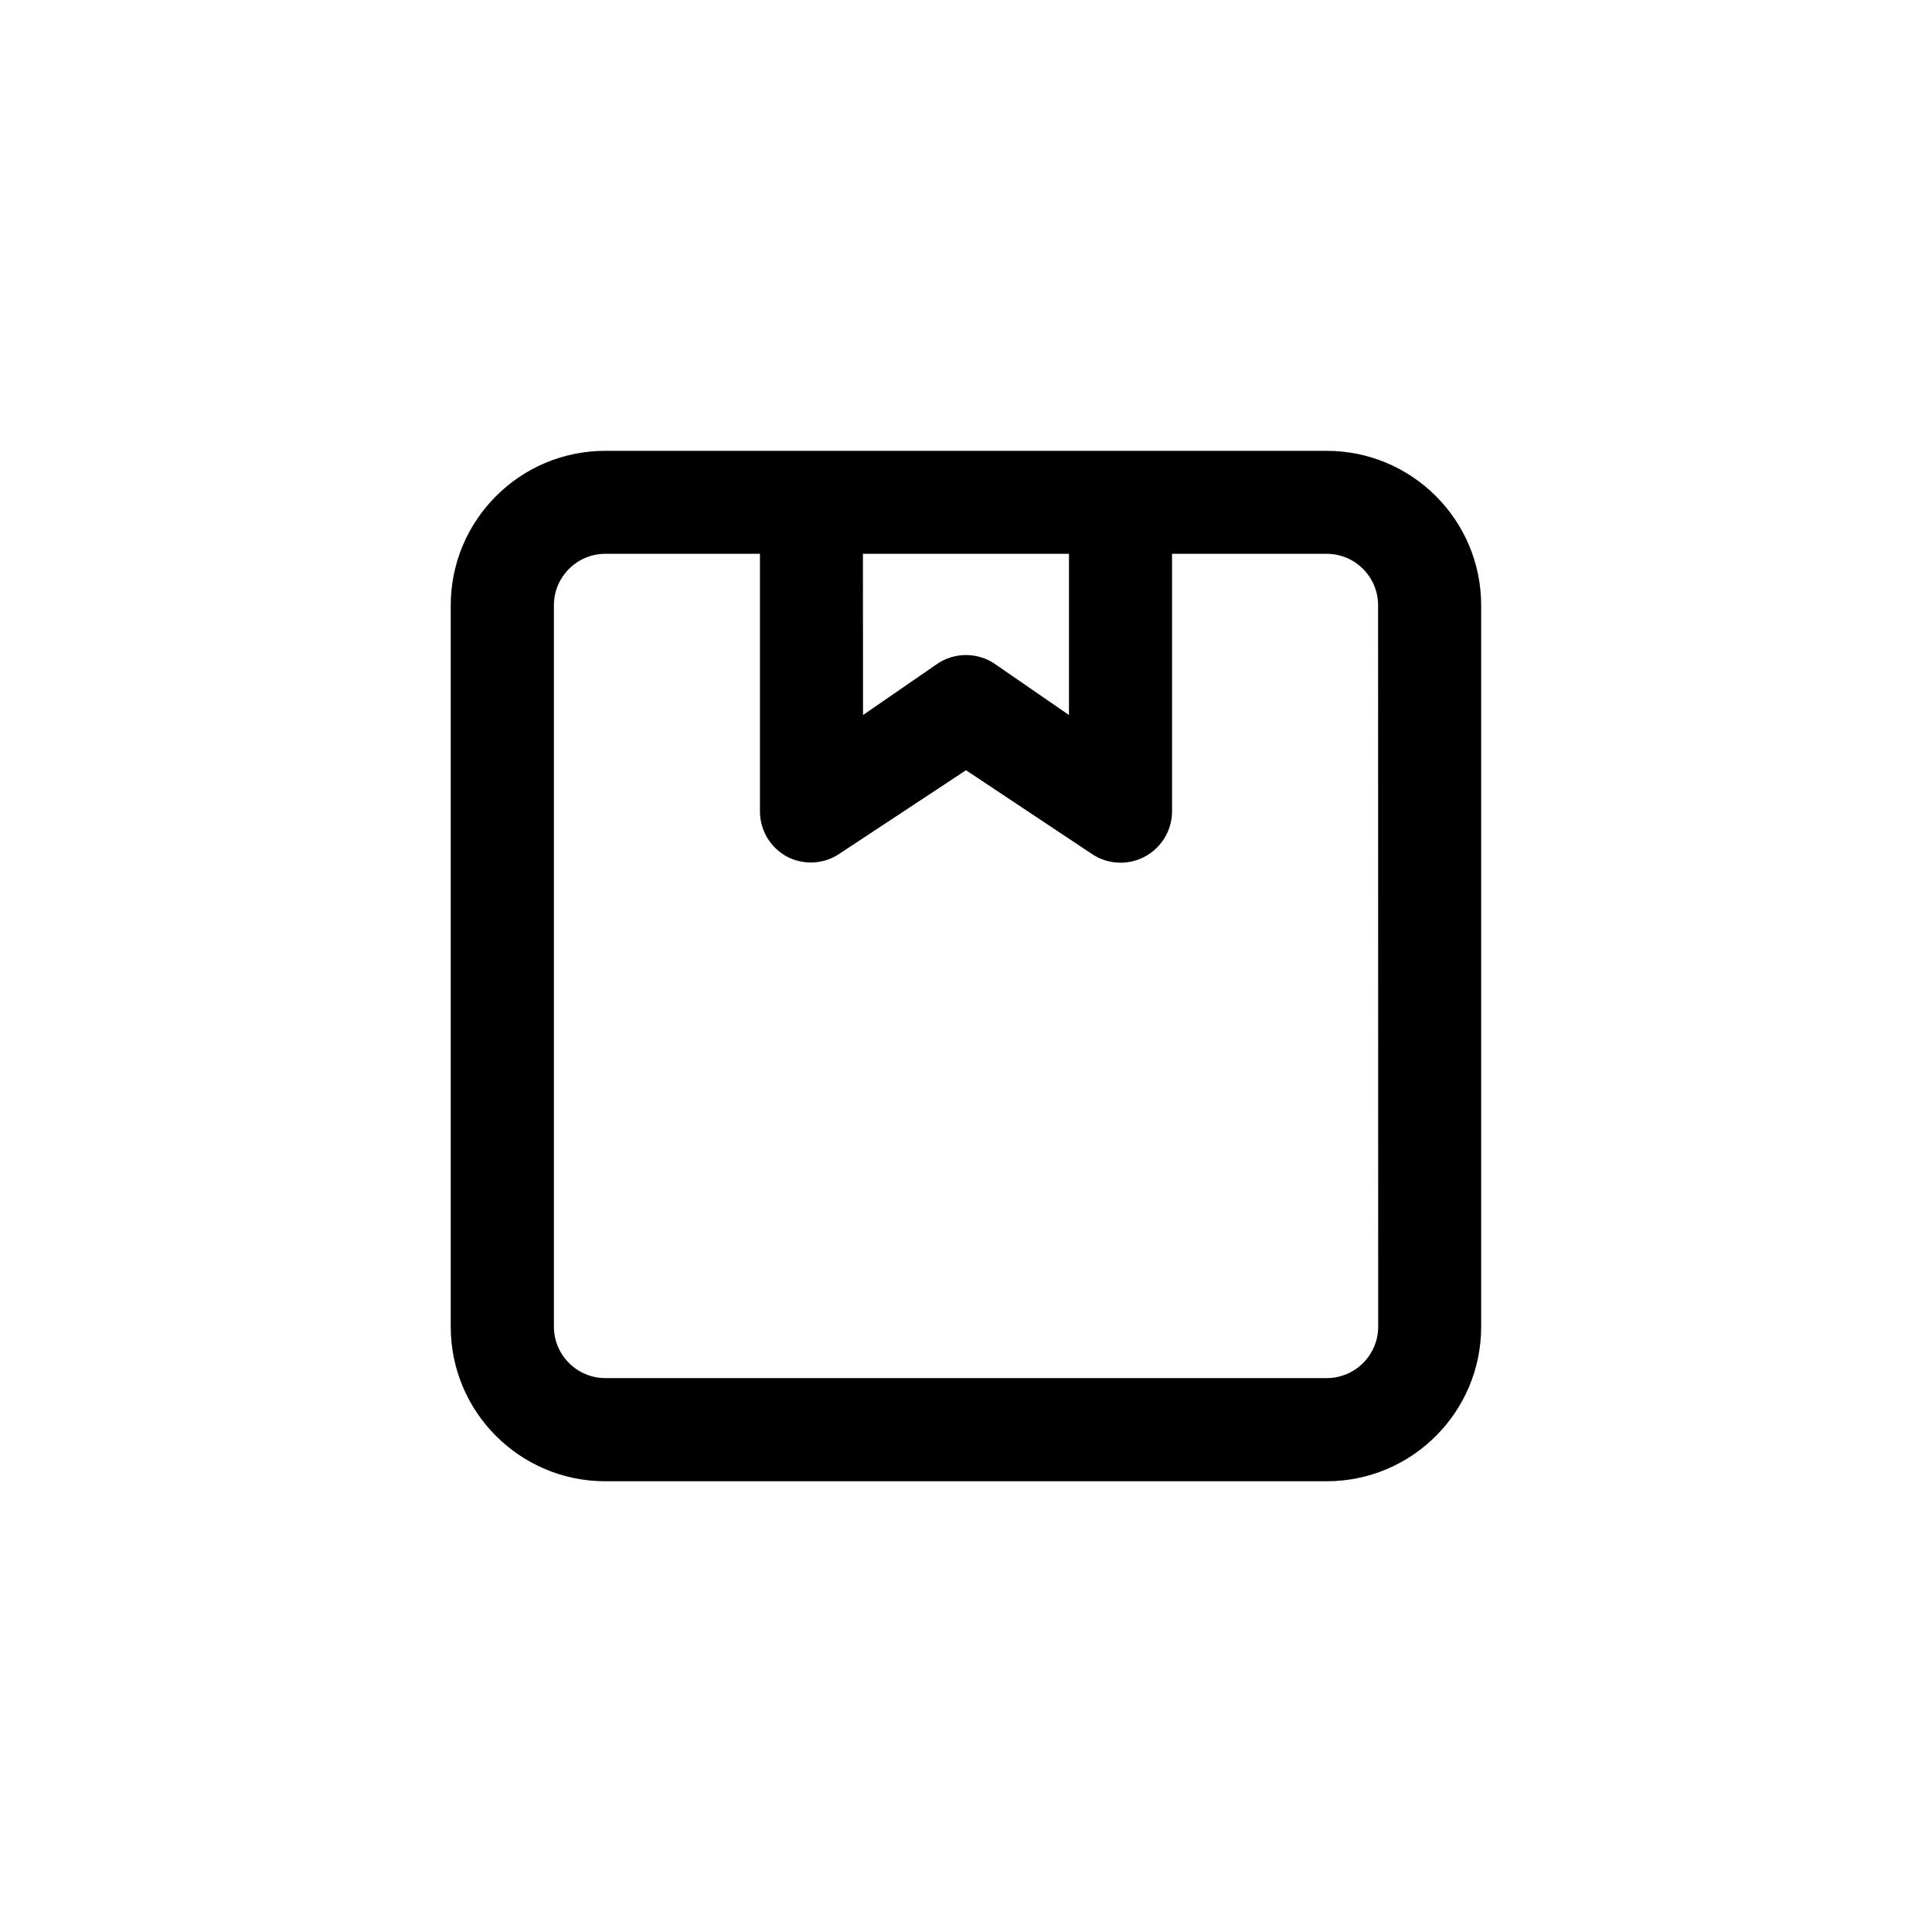 <!-- Generated by IcoMoon.io -->
<svg version="1.1" xmlns="http://www.w3.org/2000/svg" width="40" height="40" viewBox="0 0 40 40">
<title>ul-package</title>
<path d="M27.466 9.334h-14.934c-1.767 0-3.2 1.433-3.2 3.2v0 14.934c0 1.767 1.433 3.2 3.2 3.2v0h14.934c1.767 0 3.2-1.433 3.2-3.2v0-14.934c0-1.767-1.433-3.2-3.2-3.2v0zM17.866 11.466h4.266v3.338l-1.546-1.066c-0.165-0.11-0.368-0.176-0.586-0.176s-0.422 0.066-0.59 0.178l0.004-0.002-1.546 1.066zM28.534 27.466c0 0.589-0.478 1.066-1.066 1.066v0h-14.934c-0.589 0-1.066-0.478-1.066-1.066v0-14.934c0-0.589 0.478-1.066 1.066-1.066v0h3.2v5.334c0.001 0.405 0.227 0.756 0.56 0.936l0.006 0.003c0.142 0.074 0.31 0.118 0.487 0.118 0.215 0 0.416-0.064 0.583-0.174l-0.004 0.002 2.634-1.738 2.614 1.738c0.165 0.11 0.368 0.176 0.586 0.176 0.587 0 1.063-0.474 1.066-1.061v-5.334h3.2c0.589 0 1.066 0.478 1.066 1.066v0z"></path>
</svg>
